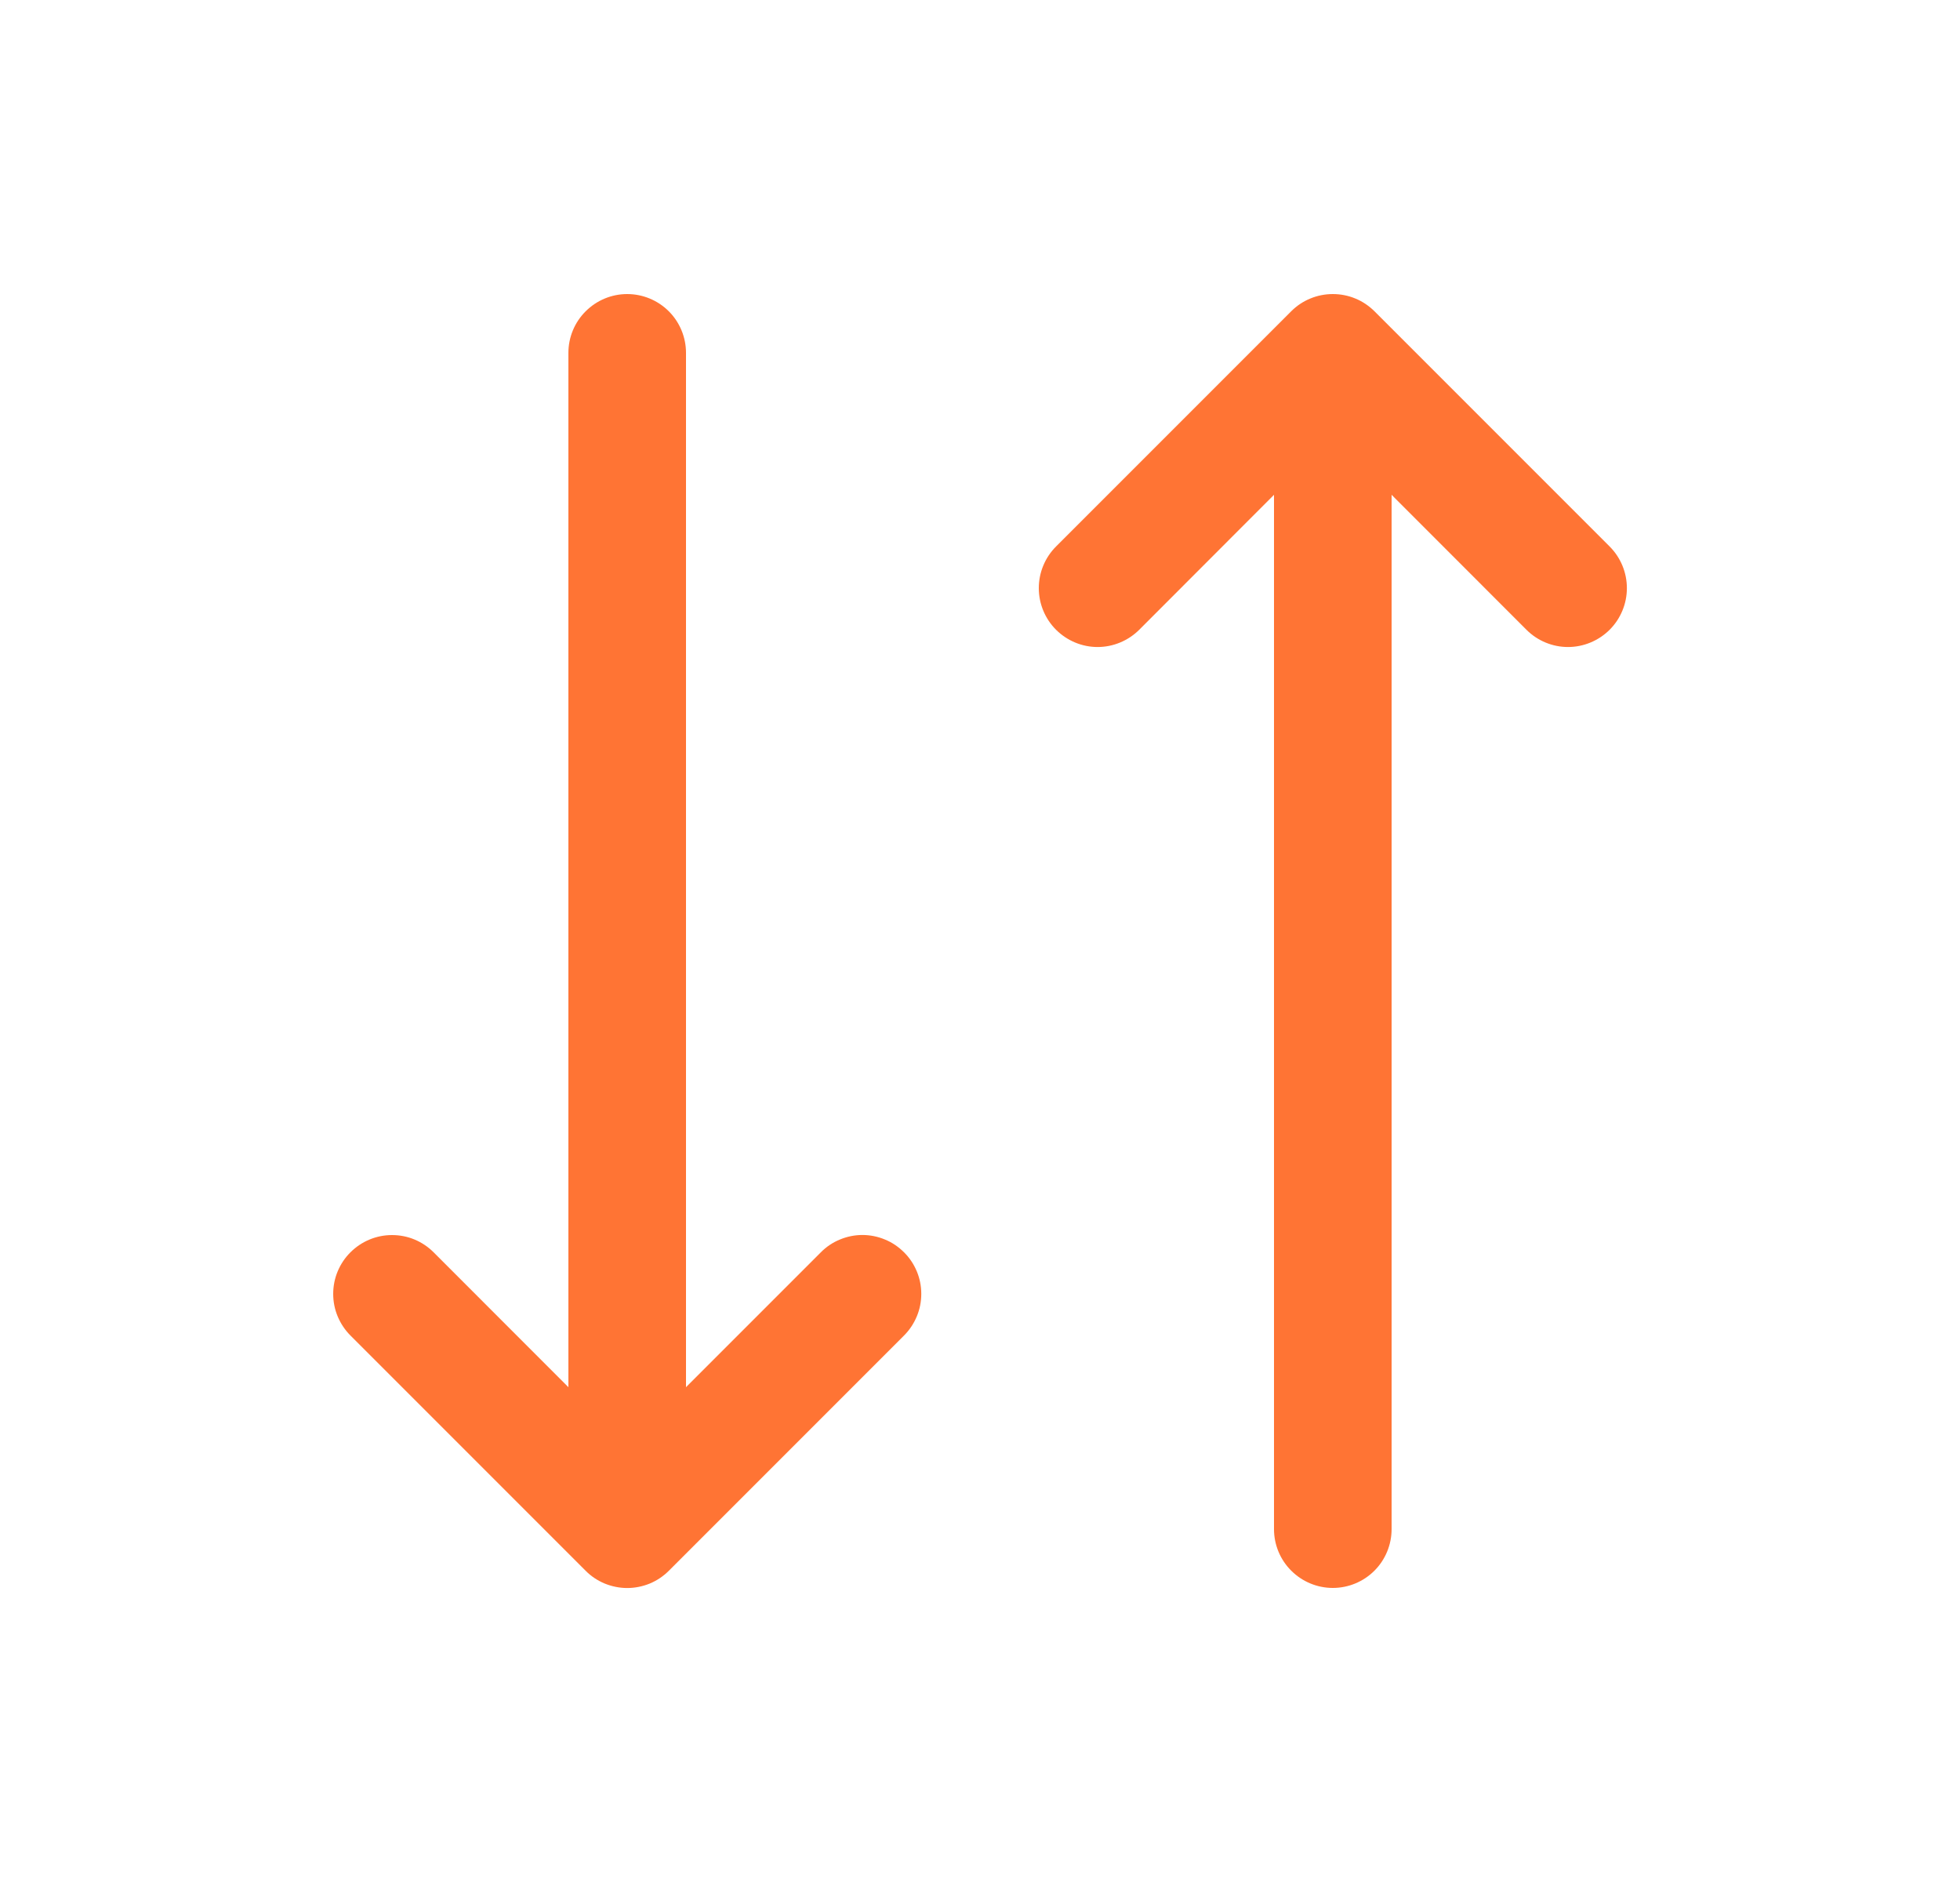<svg width="25" height="24" viewBox="0 0 25 24" fill="none" xmlns="http://www.w3.org/2000/svg">
<path d="M11.531 15.97C11.601 16.039 11.656 16.122 11.694 16.213C11.732 16.304 11.751 16.401 11.751 16.5C11.751 16.599 11.732 16.696 11.694 16.787C11.656 16.878 11.601 16.961 11.531 17.031L8.531 20.031C8.461 20.101 8.379 20.156 8.288 20.194C8.197 20.231 8.099 20.251 8 20.251C7.902 20.251 7.804 20.231 7.713 20.194C7.622 20.156 7.539 20.101 7.47 20.031L4.47 17.031C4.4 16.961 4.345 16.878 4.307 16.787C4.269 16.696 4.25 16.599 4.25 16.5C4.25 16.402 4.269 16.304 4.307 16.213C4.345 16.122 4.4 16.039 4.47 15.97C4.611 15.829 4.801 15.75 5 15.75C5.099 15.75 5.197 15.769 5.288 15.807C5.379 15.845 5.461 15.9 5.531 15.97L7.25 17.69V4.5C7.25 4.301 7.329 4.11 7.47 3.97C7.611 3.829 7.801 3.75 8 3.75C8.199 3.75 8.39 3.829 8.531 3.97C8.671 4.11 8.75 4.301 8.75 4.5V17.69L10.47 15.97C10.539 15.9 10.622 15.844 10.713 15.807C10.804 15.769 10.902 15.749 11 15.749C11.099 15.749 11.197 15.769 11.288 15.807C11.379 15.844 11.461 15.9 11.531 15.97ZM20.531 6.969L17.531 3.969C17.461 3.9 17.379 3.844 17.288 3.807C17.197 3.769 17.099 3.75 17 3.75C16.902 3.75 16.804 3.769 16.713 3.807C16.622 3.844 16.539 3.9 16.47 3.969L13.47 6.969C13.329 7.11 13.25 7.301 13.25 7.5C13.25 7.699 13.329 7.89 13.47 8.031C13.611 8.171 13.801 8.251 14 8.251C14.199 8.251 14.39 8.171 14.531 8.031L16.25 6.31V19.5C16.25 19.699 16.329 19.89 16.47 20.03C16.611 20.171 16.802 20.25 17 20.25C17.199 20.25 17.39 20.171 17.531 20.03C17.671 19.89 17.75 19.699 17.75 19.5V6.31L19.47 8.031C19.61 8.171 19.801 8.251 20 8.251C20.199 8.251 20.39 8.171 20.531 8.031C20.672 7.89 20.751 7.699 20.751 7.5C20.751 7.301 20.672 7.11 20.531 6.969Z" fill="#FF7434"/>
</svg>
